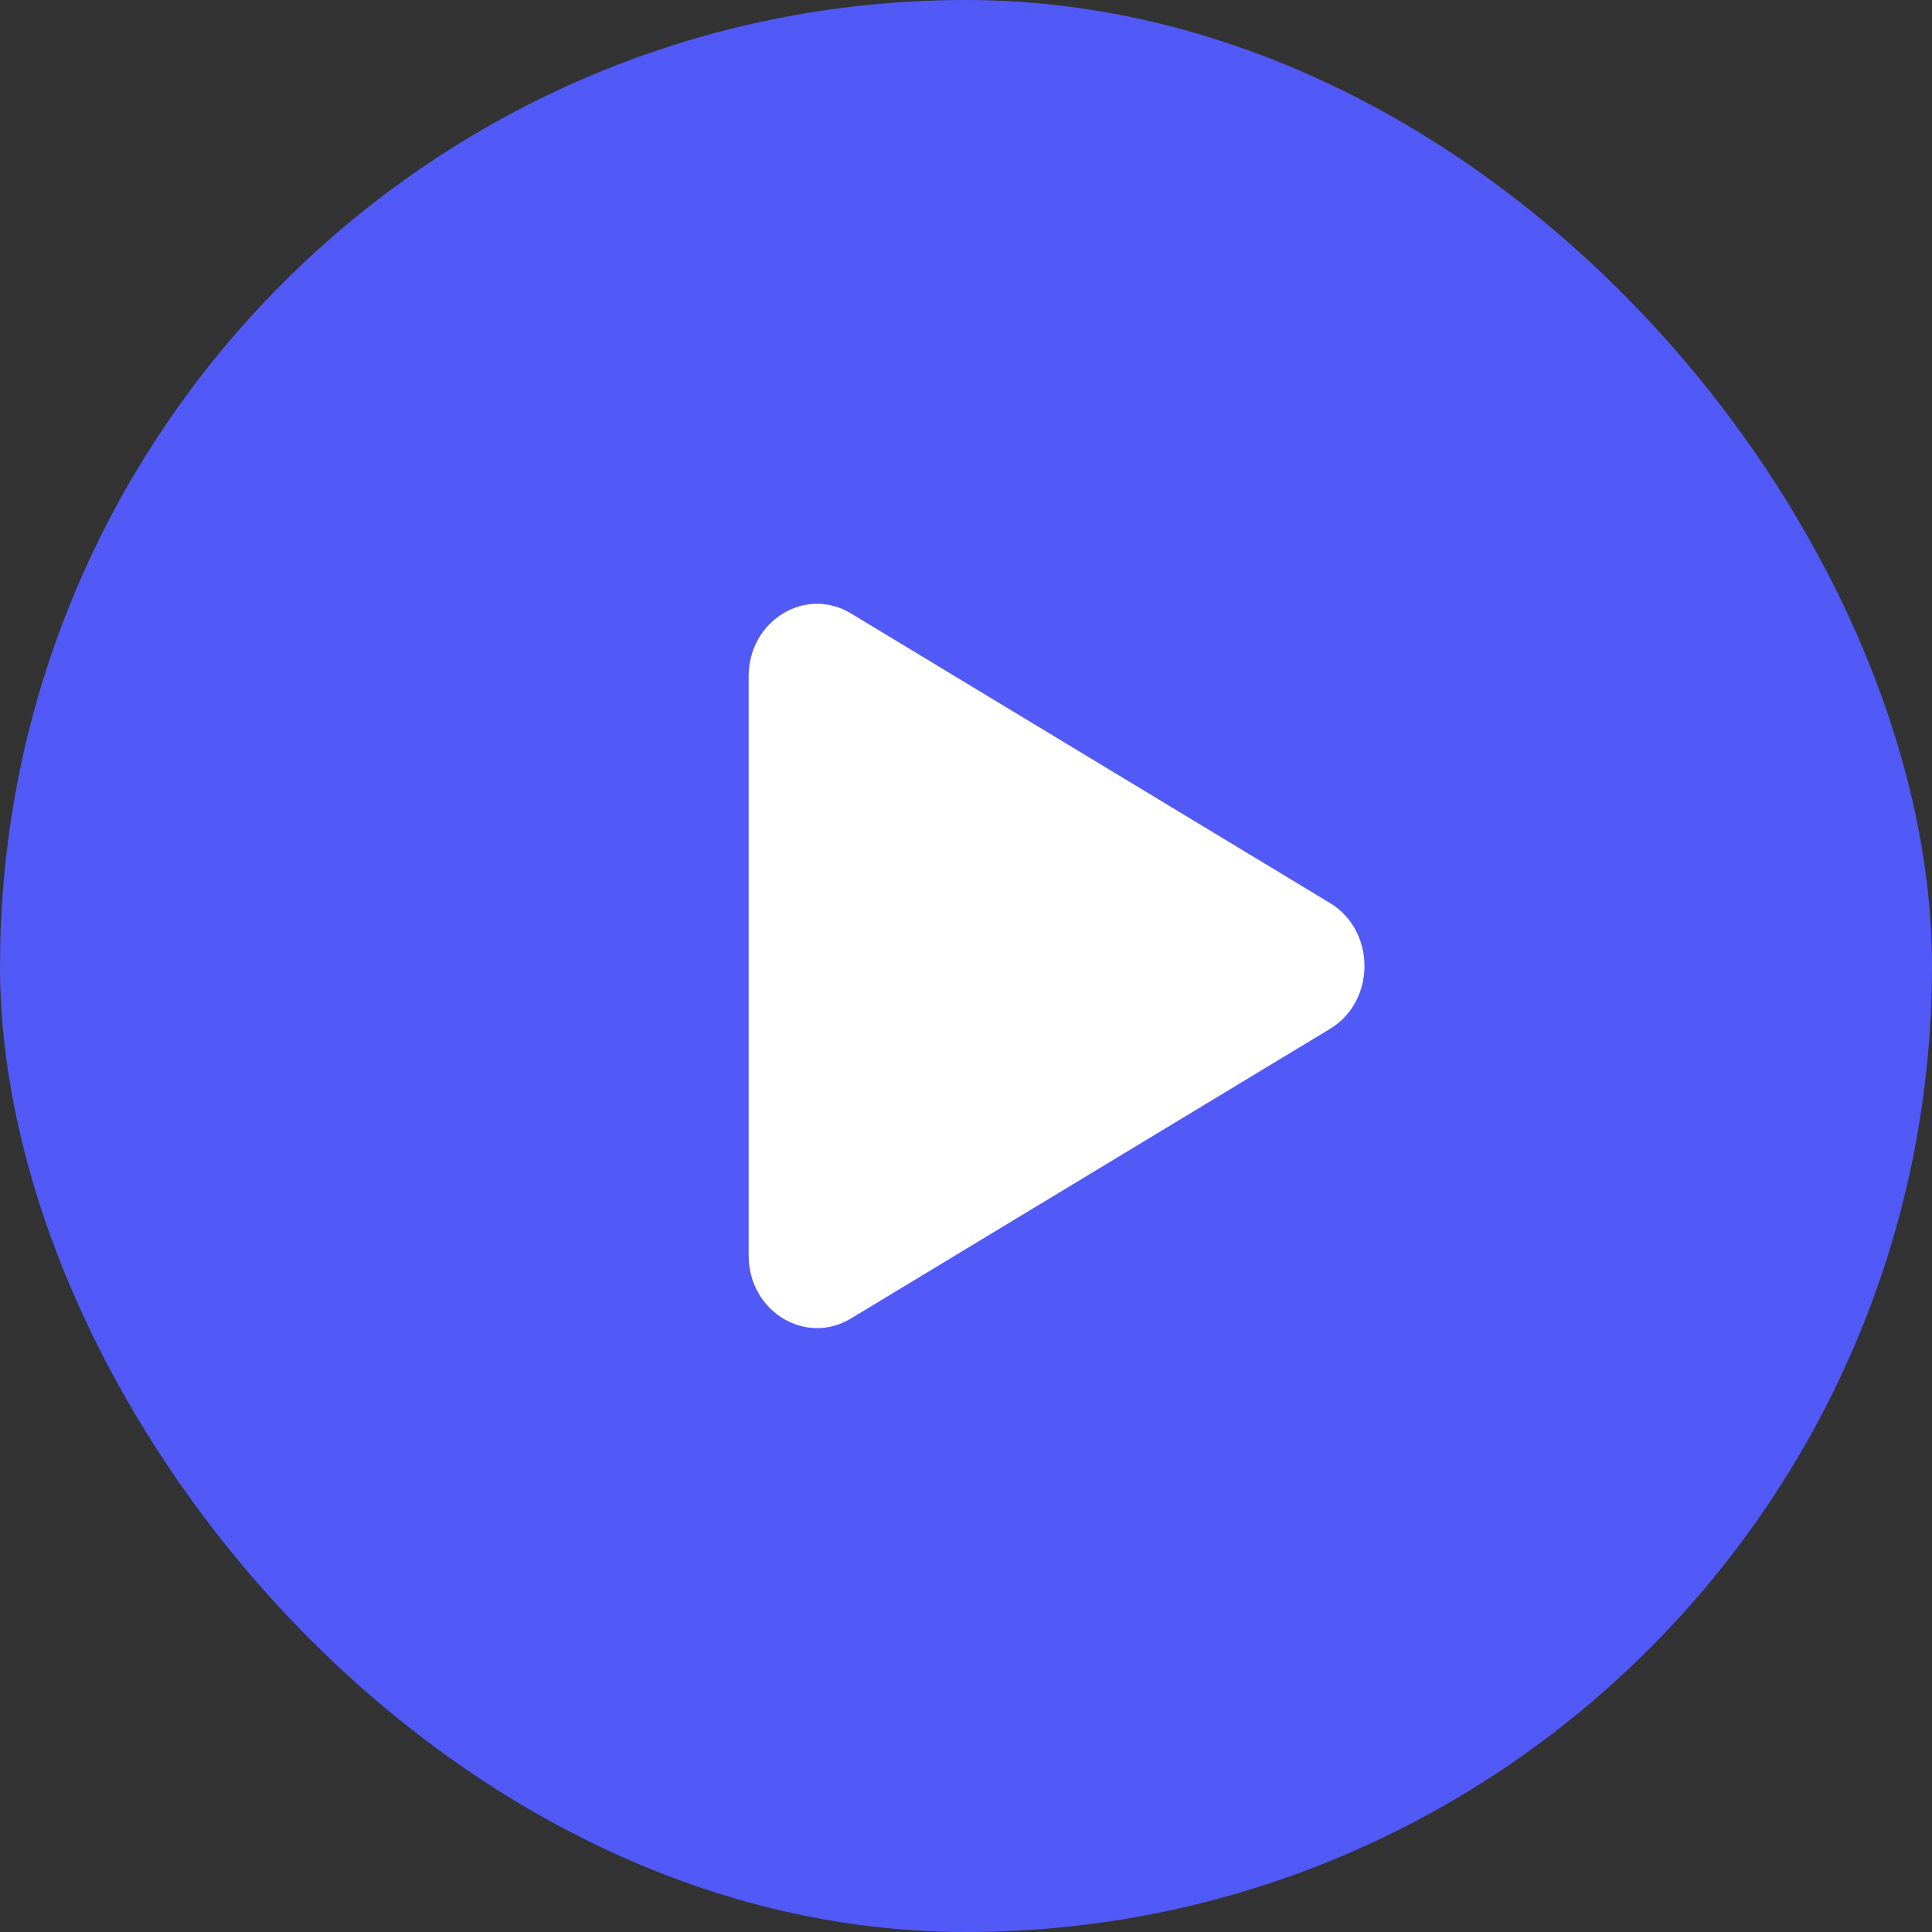 <svg width="40" height="40" viewBox="0 0 40 40" fill="none" xmlns="http://www.w3.org/2000/svg">
<rect x="0" y="0" width="40" height="40" fill="#333333" stroke="none"/>
<rect width="40" height="40" rx="20" fill="#5159F6"/>
<path d="M27.536 18.696C28.488 19.272 28.488 20.726 27.536 21.302L17.618 27.298C16.674 27.869 15.5 27.147 15.5 25.995V14.002C15.5 12.851 16.674 12.129 17.618 12.7L27.536 18.696Z" fill="white"/>
</svg>
